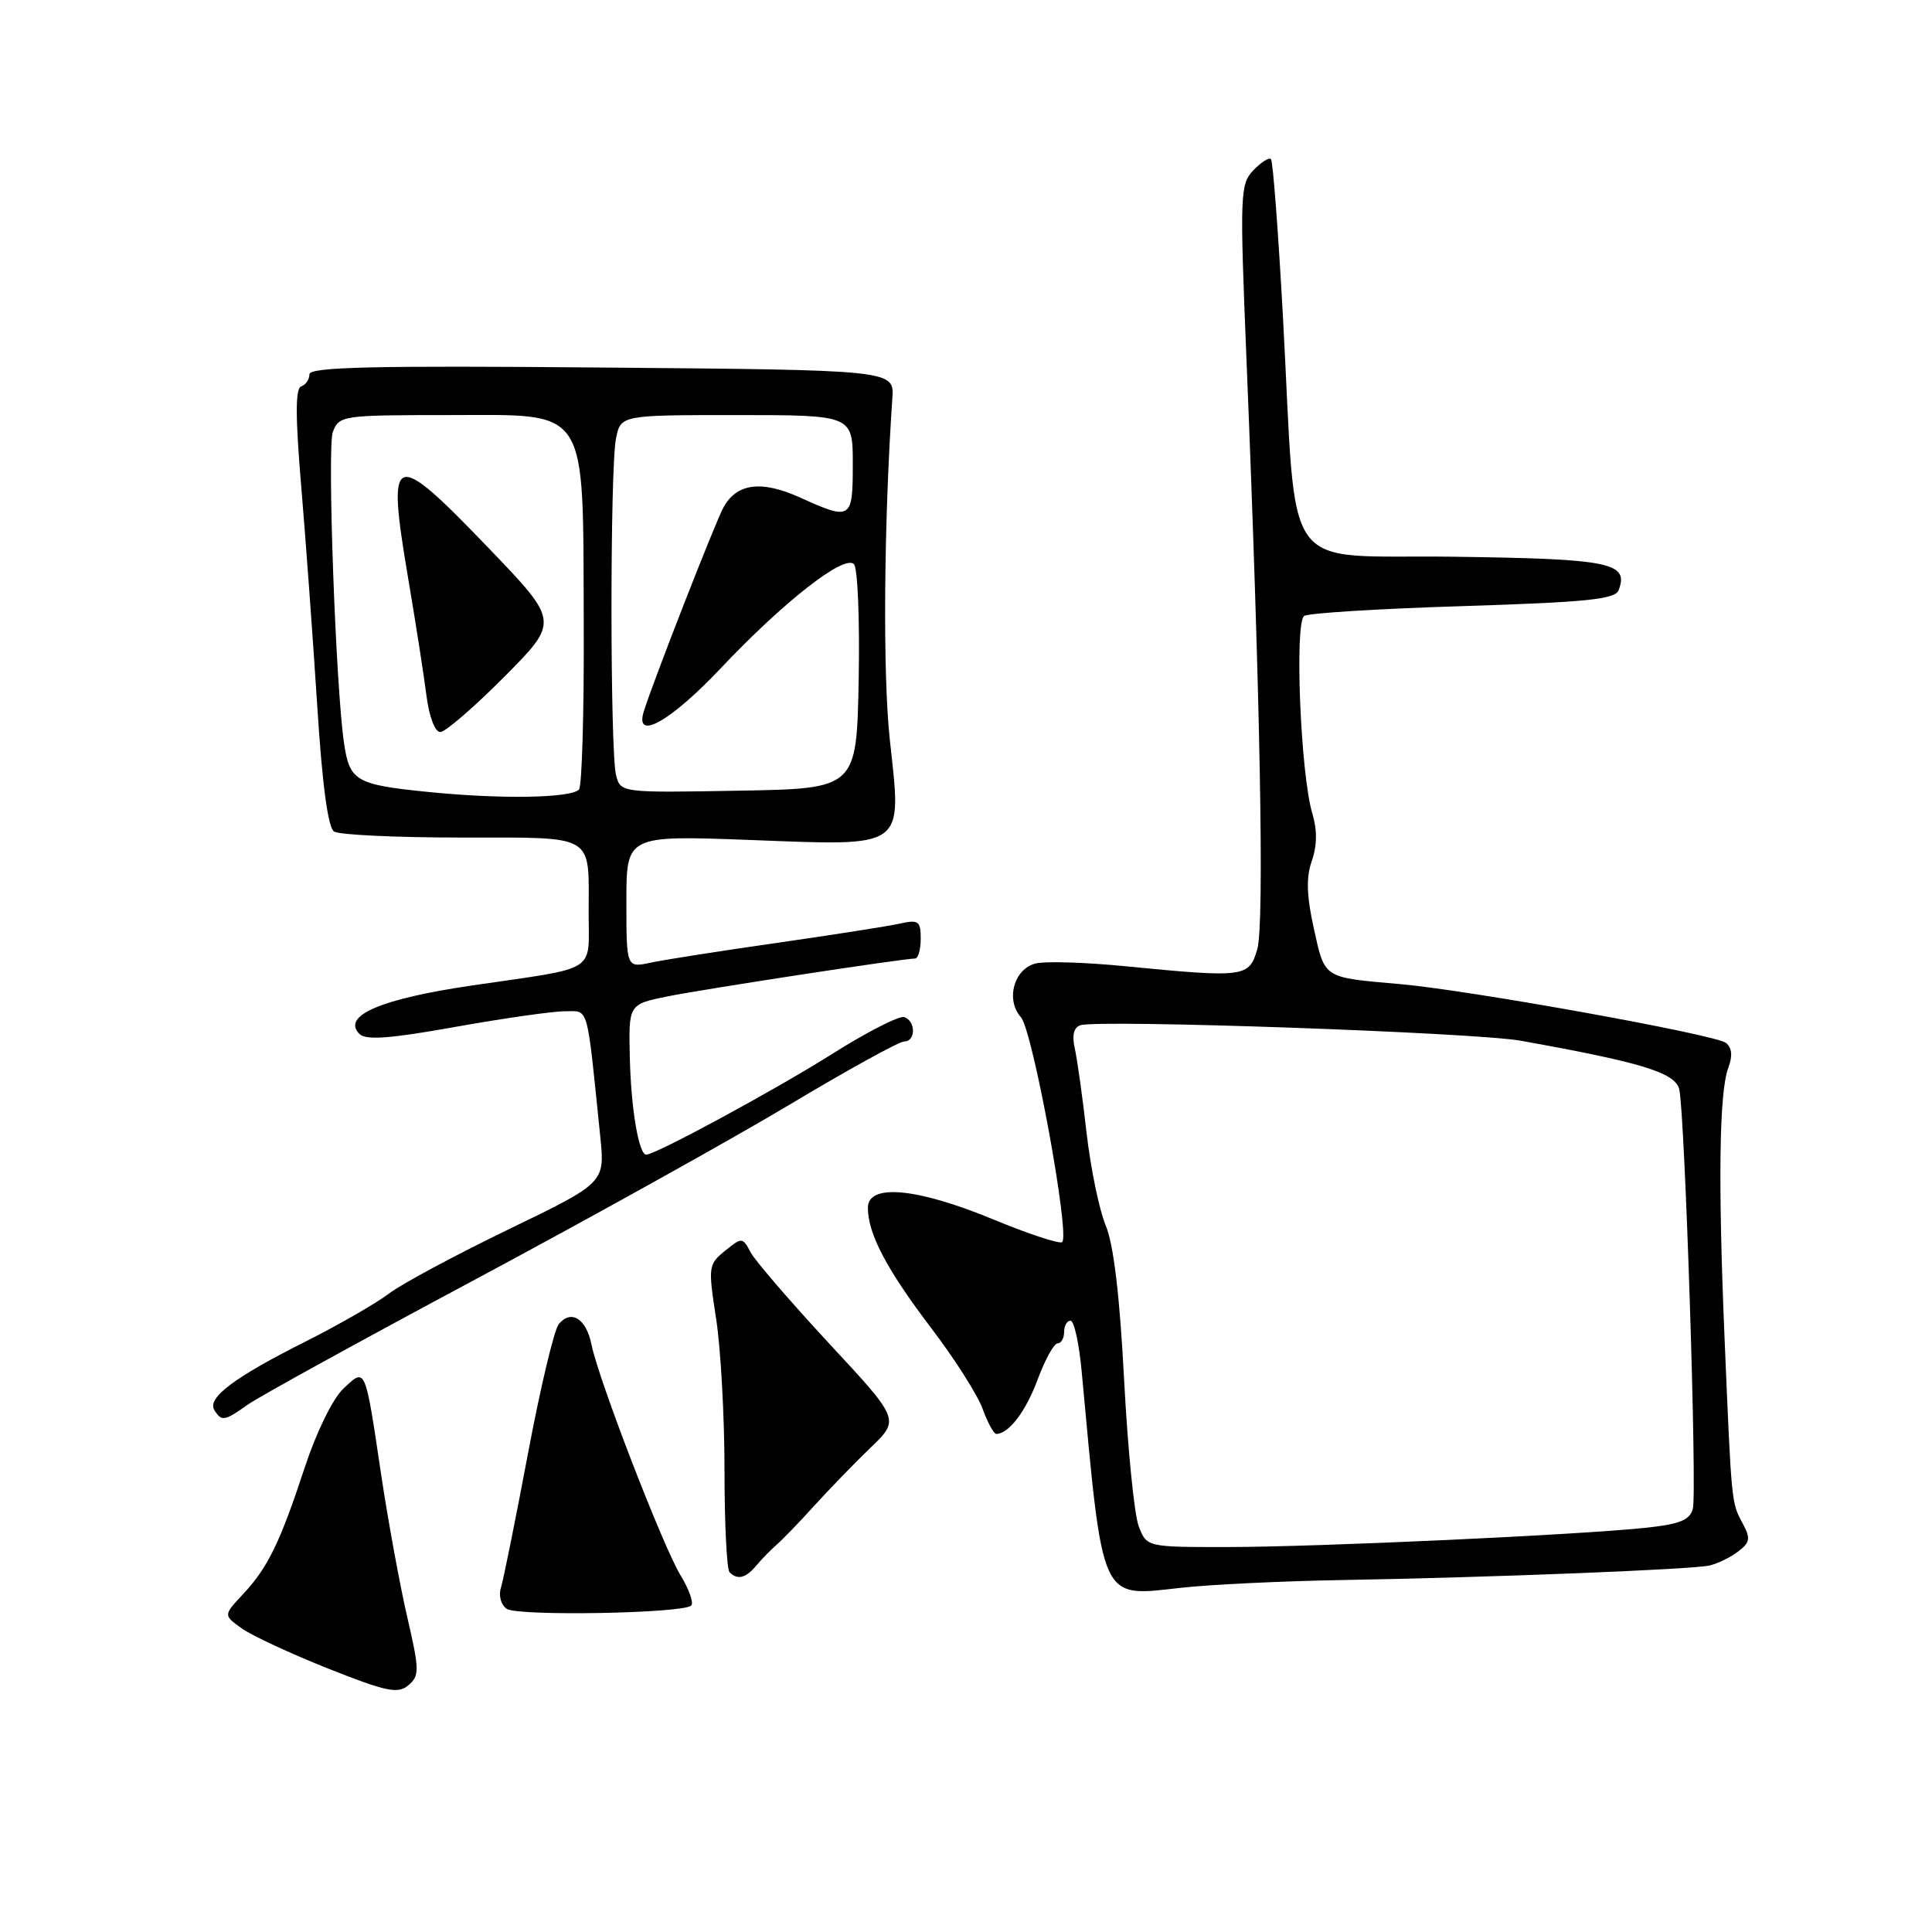 <?xml version="1.0" encoding="UTF-8" standalone="no"?>
<!DOCTYPE svg PUBLIC "-//W3C//DTD SVG 1.1//EN" "http://www.w3.org/Graphics/SVG/1.1/DTD/svg11.dtd" >
<svg xmlns="http://www.w3.org/2000/svg" xmlns:xlink="http://www.w3.org/1999/xlink" version="1.1" viewBox="0 0 256 256">
 <g >
 <path fill="currentColor"
d=" M 53.95 214.22 C 52.97 209.97 51.43 201.55 50.52 195.50 C 48.35 180.93 48.47 181.21 45.51 183.99 C 44.10 185.31 41.94 189.72 40.40 194.39 C 37.09 204.45 35.48 207.74 32.18 211.26 C 29.60 214.03 29.60 214.03 32.02 215.76 C 33.35 216.72 38.51 219.11 43.47 221.09 C 51.24 224.17 52.72 224.48 54.12 223.30 C 55.60 222.04 55.59 221.31 53.95 214.22 Z  M 91.59 212.74 C 91.94 212.39 91.32 210.62 90.21 208.80 C 87.88 205.01 79.32 182.83 78.39 178.22 C 77.70 174.73 75.69 173.46 74.04 175.45 C 73.43 176.19 71.59 183.92 69.95 192.65 C 68.31 201.37 66.70 209.34 66.38 210.37 C 66.04 211.43 66.38 212.65 67.14 213.18 C 68.61 214.18 90.55 213.79 91.59 212.74 Z  M 177.50 209.37 C 197.39 209.03 224.14 207.97 226.50 207.44 C 227.60 207.19 229.32 206.35 230.33 205.57 C 231.90 204.37 231.98 203.83 230.90 201.83 C 229.41 199.07 229.44 199.35 228.50 177.00 C 227.64 156.39 227.81 144.63 229.02 141.45 C 229.60 139.92 229.49 138.83 228.70 138.19 C 227.34 137.09 194.68 131.20 185.53 130.40 C 175.25 129.50 175.57 129.71 174.10 123.08 C 173.13 118.69 173.05 116.29 173.82 114.08 C 174.53 112.04 174.55 109.99 173.89 107.78 C 172.33 102.62 171.51 82.42 172.82 81.61 C 173.43 81.23 182.92 80.65 193.92 80.31 C 210.18 79.80 214.01 79.41 214.47 78.22 C 215.88 74.55 213.41 74.05 192.64 73.77 C 169.31 73.46 171.91 77.09 170.00 42.02 C 169.38 30.76 168.67 21.34 168.41 21.08 C 168.16 20.82 167.11 21.49 166.08 22.56 C 164.32 24.40 164.27 25.71 165.16 47.50 C 167.00 92.54 167.55 122.47 166.60 125.75 C 165.52 129.51 164.99 129.58 149.00 128.02 C 143.78 127.51 138.48 127.35 137.24 127.66 C 134.35 128.38 133.22 132.47 135.28 134.79 C 136.83 136.53 141.79 163.54 140.75 164.58 C 140.45 164.88 136.33 163.53 131.59 161.57 C 121.52 157.40 115.00 156.79 115.00 160.03 C 115.00 163.48 117.48 168.19 123.35 175.92 C 126.46 180.00 129.54 184.84 130.20 186.67 C 130.86 188.50 131.68 190.00 132.01 190.00 C 133.67 190.00 135.93 187.02 137.51 182.75 C 138.48 180.14 139.66 178.00 140.14 178.00 C 140.61 178.00 141.00 177.32 141.00 176.50 C 141.00 175.68 141.38 175.00 141.85 175.00 C 142.33 175.00 142.99 178.04 143.33 181.75 C 146.20 212.68 145.69 211.58 156.50 210.39 C 160.35 209.96 169.80 209.51 177.50 209.37 Z  M 100.21 207.45 C 100.92 206.60 102.13 205.36 102.89 204.70 C 103.66 204.04 105.91 201.71 107.89 199.52 C 109.88 197.33 113.24 193.86 115.36 191.82 C 119.23 188.10 119.23 188.10 109.90 178.06 C 104.78 172.53 100.08 167.09 99.47 165.95 C 98.39 163.93 98.32 163.92 96.07 165.74 C 93.86 167.53 93.82 167.84 94.89 174.74 C 95.50 178.67 96.00 187.68 96.00 194.77 C 96.00 201.87 96.30 207.97 96.67 208.33 C 97.73 209.39 98.82 209.12 100.21 207.45 Z  M 32.85 186.11 C 34.31 185.07 47.88 177.61 63.00 169.52 C 78.12 161.43 96.83 151.03 104.56 146.41 C 112.29 141.78 119.15 138.00 119.81 138.00 C 121.36 138.00 121.36 135.29 119.81 134.77 C 119.16 134.55 114.77 136.80 110.06 139.78 C 102.66 144.44 86.86 153.00 85.63 153.00 C 84.65 153.00 83.62 146.97 83.46 140.29 C 83.28 133.08 83.28 133.08 88.39 132.04 C 93.17 131.07 119.60 127.02 121.25 127.01 C 121.66 127.00 122.00 125.82 122.00 124.38 C 122.00 122.05 121.71 121.83 119.25 122.38 C 117.74 122.72 110.42 123.86 103.00 124.93 C 95.58 125.99 88.04 127.17 86.25 127.55 C 83.00 128.25 83.00 128.25 83.00 119.47 C 83.00 110.69 83.00 110.69 99.38 111.30 C 120.21 112.09 119.49 112.60 117.91 98.06 C 116.96 89.35 117.11 69.37 118.24 52.77 C 118.50 49.03 118.50 49.03 79.75 48.70 C 49.45 48.43 41.00 48.63 41.00 49.60 C 41.00 50.28 40.51 51.00 39.91 51.20 C 39.13 51.46 39.13 55.18 39.92 64.53 C 40.52 71.66 41.47 84.68 42.03 93.45 C 42.70 104.00 43.46 109.67 44.27 110.19 C 44.95 110.62 52.54 110.98 61.14 110.98 C 79.11 111.00 78.00 110.34 78.00 121.01 C 78.00 129.00 79.40 128.12 62.69 130.56 C 50.48 132.34 45.24 134.58 47.62 137.00 C 48.47 137.86 51.64 137.63 60.33 136.07 C 66.70 134.93 73.23 134.00 74.84 134.00 C 78.07 134.00 77.71 132.73 79.54 150.61 C 80.16 156.72 80.16 156.72 67.36 162.91 C 60.32 166.32 53.19 170.14 51.52 171.42 C 49.85 172.69 44.88 175.55 40.49 177.76 C 31.03 182.51 27.41 185.23 28.40 186.84 C 29.36 188.38 29.74 188.32 32.85 186.11 Z  M 150.89 202.25 C 150.30 200.74 149.43 191.99 148.95 182.81 C 148.37 171.68 147.56 164.88 146.51 162.37 C 145.65 160.31 144.51 154.77 143.97 150.06 C 143.44 145.35 142.73 140.33 142.41 138.89 C 142.02 137.17 142.28 136.14 143.16 135.85 C 145.61 135.06 195.39 136.81 201.50 137.90 C 217.53 140.77 222.00 142.14 222.51 144.35 C 223.26 147.57 224.89 197.72 224.31 199.92 C 223.92 201.41 222.58 201.96 218.16 202.43 C 209.30 203.38 174.64 204.98 162.73 204.99 C 151.95 205.00 151.95 205.00 150.89 202.25 Z  M 56.56 104.92 C 47.16 103.97 46.32 103.47 45.59 98.50 C 44.48 90.99 43.34 59.27 44.10 57.25 C 44.93 55.06 45.33 55.00 59.45 55.00 C 78.24 55.00 77.22 53.43 77.35 82.65 C 77.40 94.33 77.11 104.22 76.72 104.62 C 75.57 105.77 66.24 105.91 56.56 104.92 Z  M 66.82 89.68 C 74.09 82.36 74.09 82.36 64.80 72.68 C 51.97 59.33 51.21 59.60 54.07 76.55 C 55.09 82.57 56.19 89.64 56.52 92.25 C 56.87 94.98 57.64 97.00 58.34 97.00 C 59.00 97.00 62.82 93.71 66.82 89.68 Z  M 81.64 102.77 C 80.83 99.77 80.82 62.14 81.62 58.12 C 82.25 55.00 82.25 55.00 97.62 55.00 C 113.00 55.00 113.00 55.00 113.00 61.50 C 113.00 68.86 112.79 68.99 106.02 65.93 C 100.89 63.60 97.60 64.03 95.85 67.26 C 94.73 69.33 86.56 90.25 85.31 94.25 C 84.05 98.29 88.82 95.62 95.48 88.57 C 103.84 79.72 111.85 73.45 113.15 74.75 C 113.65 75.25 113.93 82.15 113.78 90.08 C 113.50 104.50 113.50 104.50 97.87 104.77 C 82.36 105.05 82.24 105.03 81.64 102.77 Z "/>
</g>
</svg>